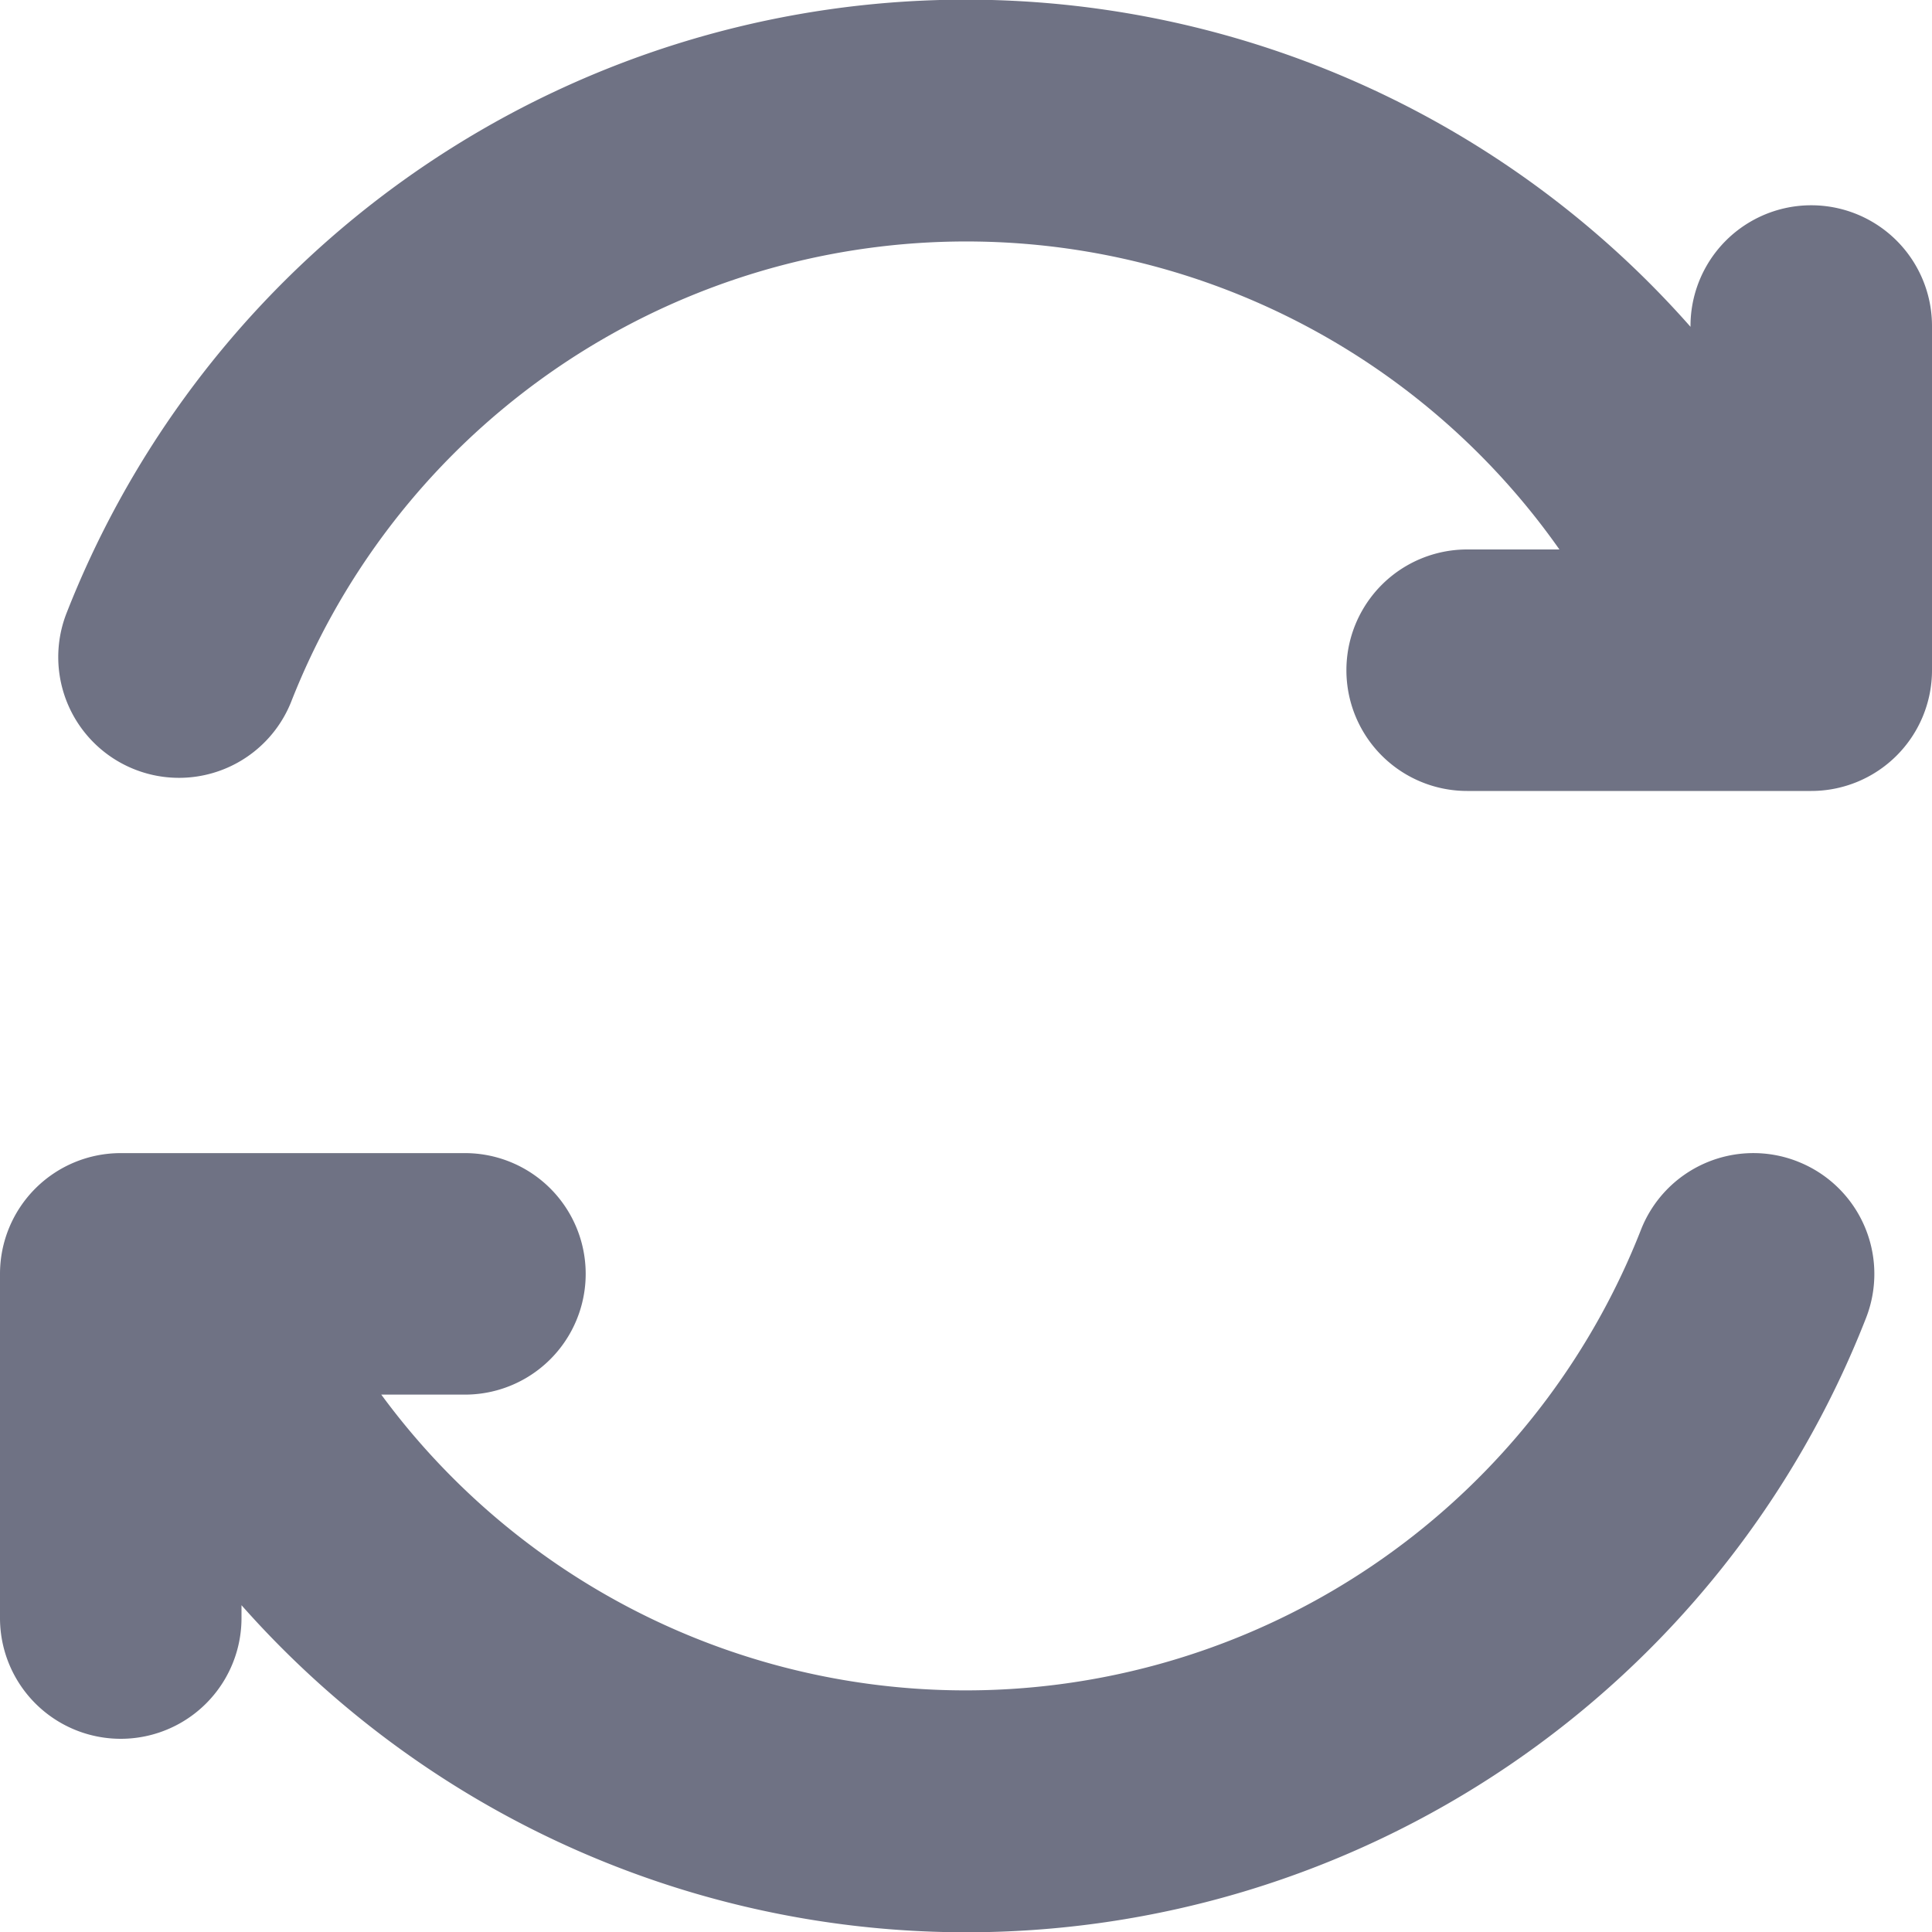 <svg xmlns="http://www.w3.org/2000/svg" width="20" height="20" viewBox="0 0 20 20">
  <path id="sync" d="M20,3.375V6.938a1.25,1.25,0,0,1-1.25,1.25H15.188a1.25,1.25,0,0,1,0-2.5h.955A7.507,7.507,0,0,0,3.013,7.268,1.25,1.25,0,0,1,.685,6.357,10,10,0,0,1,17.5,3.383V3.375a1.25,1.25,0,0,1,2.5,0Zm-1.393,8.648a1.25,1.25,0,0,0-1.62.708,7.508,7.508,0,0,1-13.04,1.706h.866a1.25,1.25,0,1,0,0-2.5H1.25A1.25,1.25,0,0,0,0,13.188V16.75a1.25,1.25,0,1,0,2.5,0v-.133a10.059,10.059,0,0,0,1.8,1.6,10,10,0,0,0,15.017-4.573,1.25,1.25,0,0,0-.708-1.62Z" transform="translate(0 0)" fill="#6f7284"/>
</svg>
